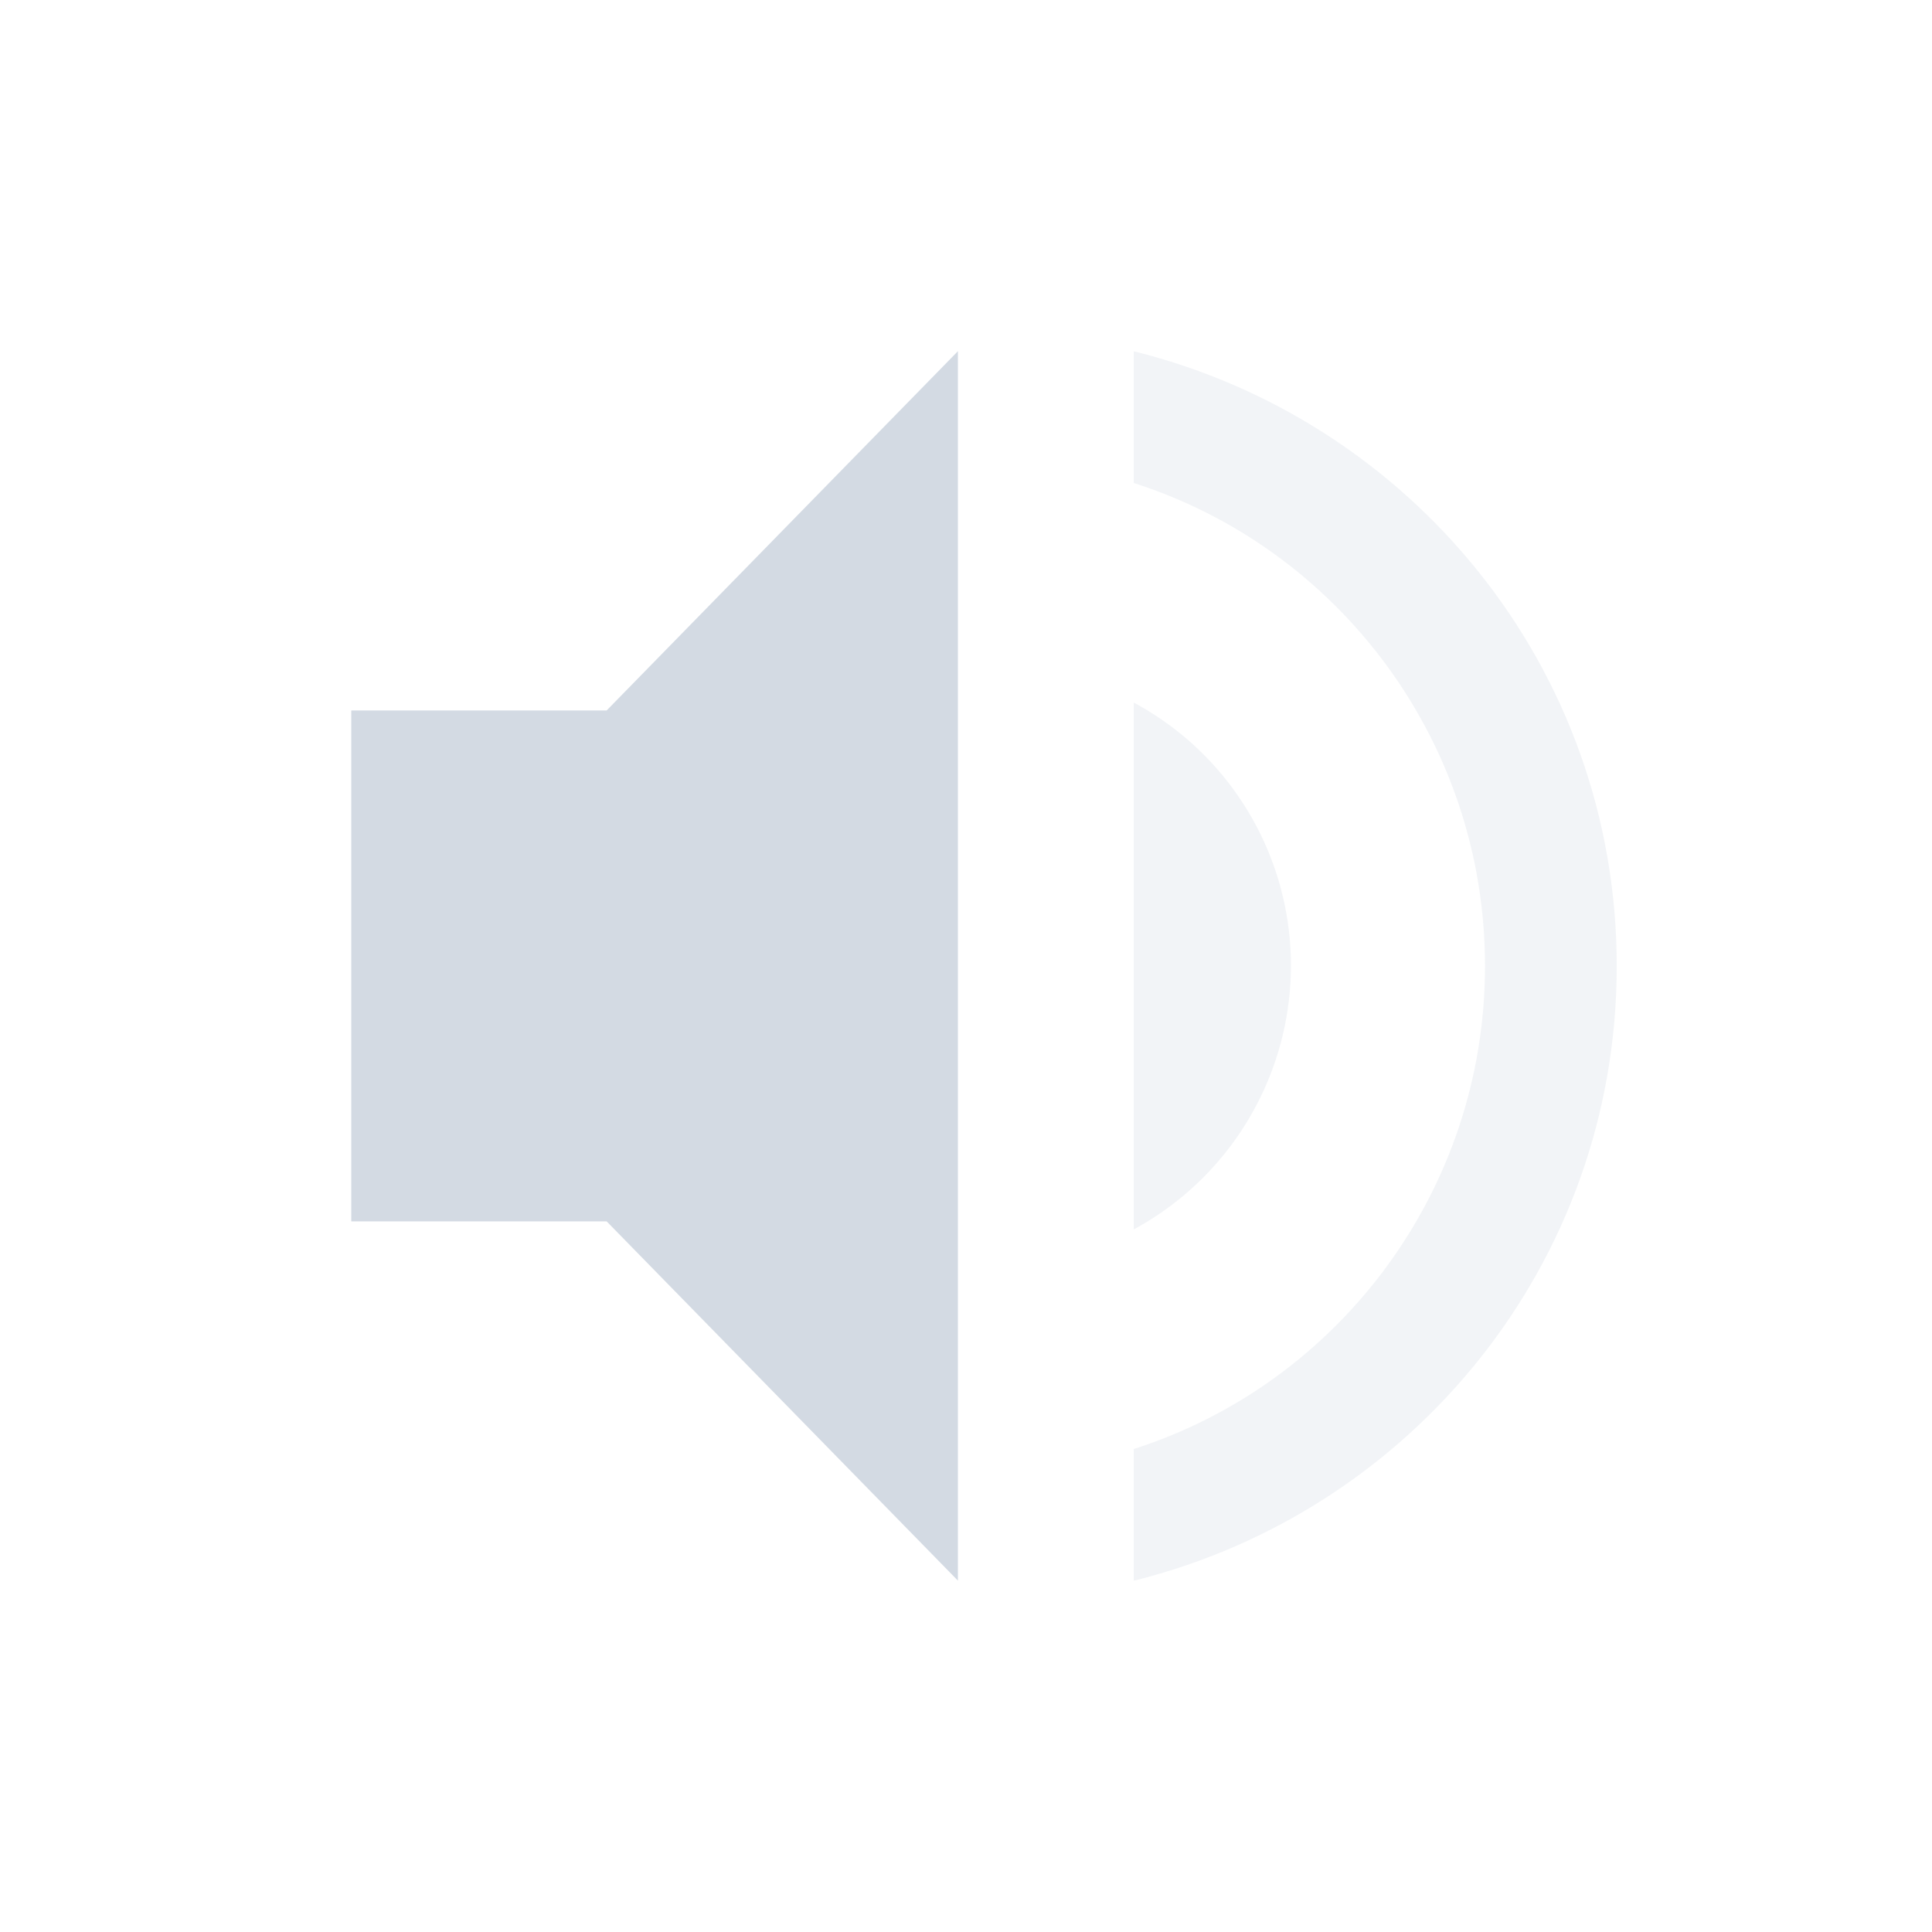<svg xmlns="http://www.w3.org/2000/svg" height="22" width="22"><g fill="#d3dae3"><path d="M4 8.09v5.818h2.908l4 4.091v-14l-4 4.091z"/><path opacity=".3" d="M12.91 4v1.5c2.32.74 4 2.93 4 5.5s-1.68 4.76-4 5.5V18c3.15-.78 5.5-3.6 5.5-7s-2.35-6.22-5.5-7z"/><path opacity=".3" d="M14.7 11a3.4 3.4 0 0 0-1.79-3v6a3.42 3.42 0 0 0 1.79-3z"/></g></svg>